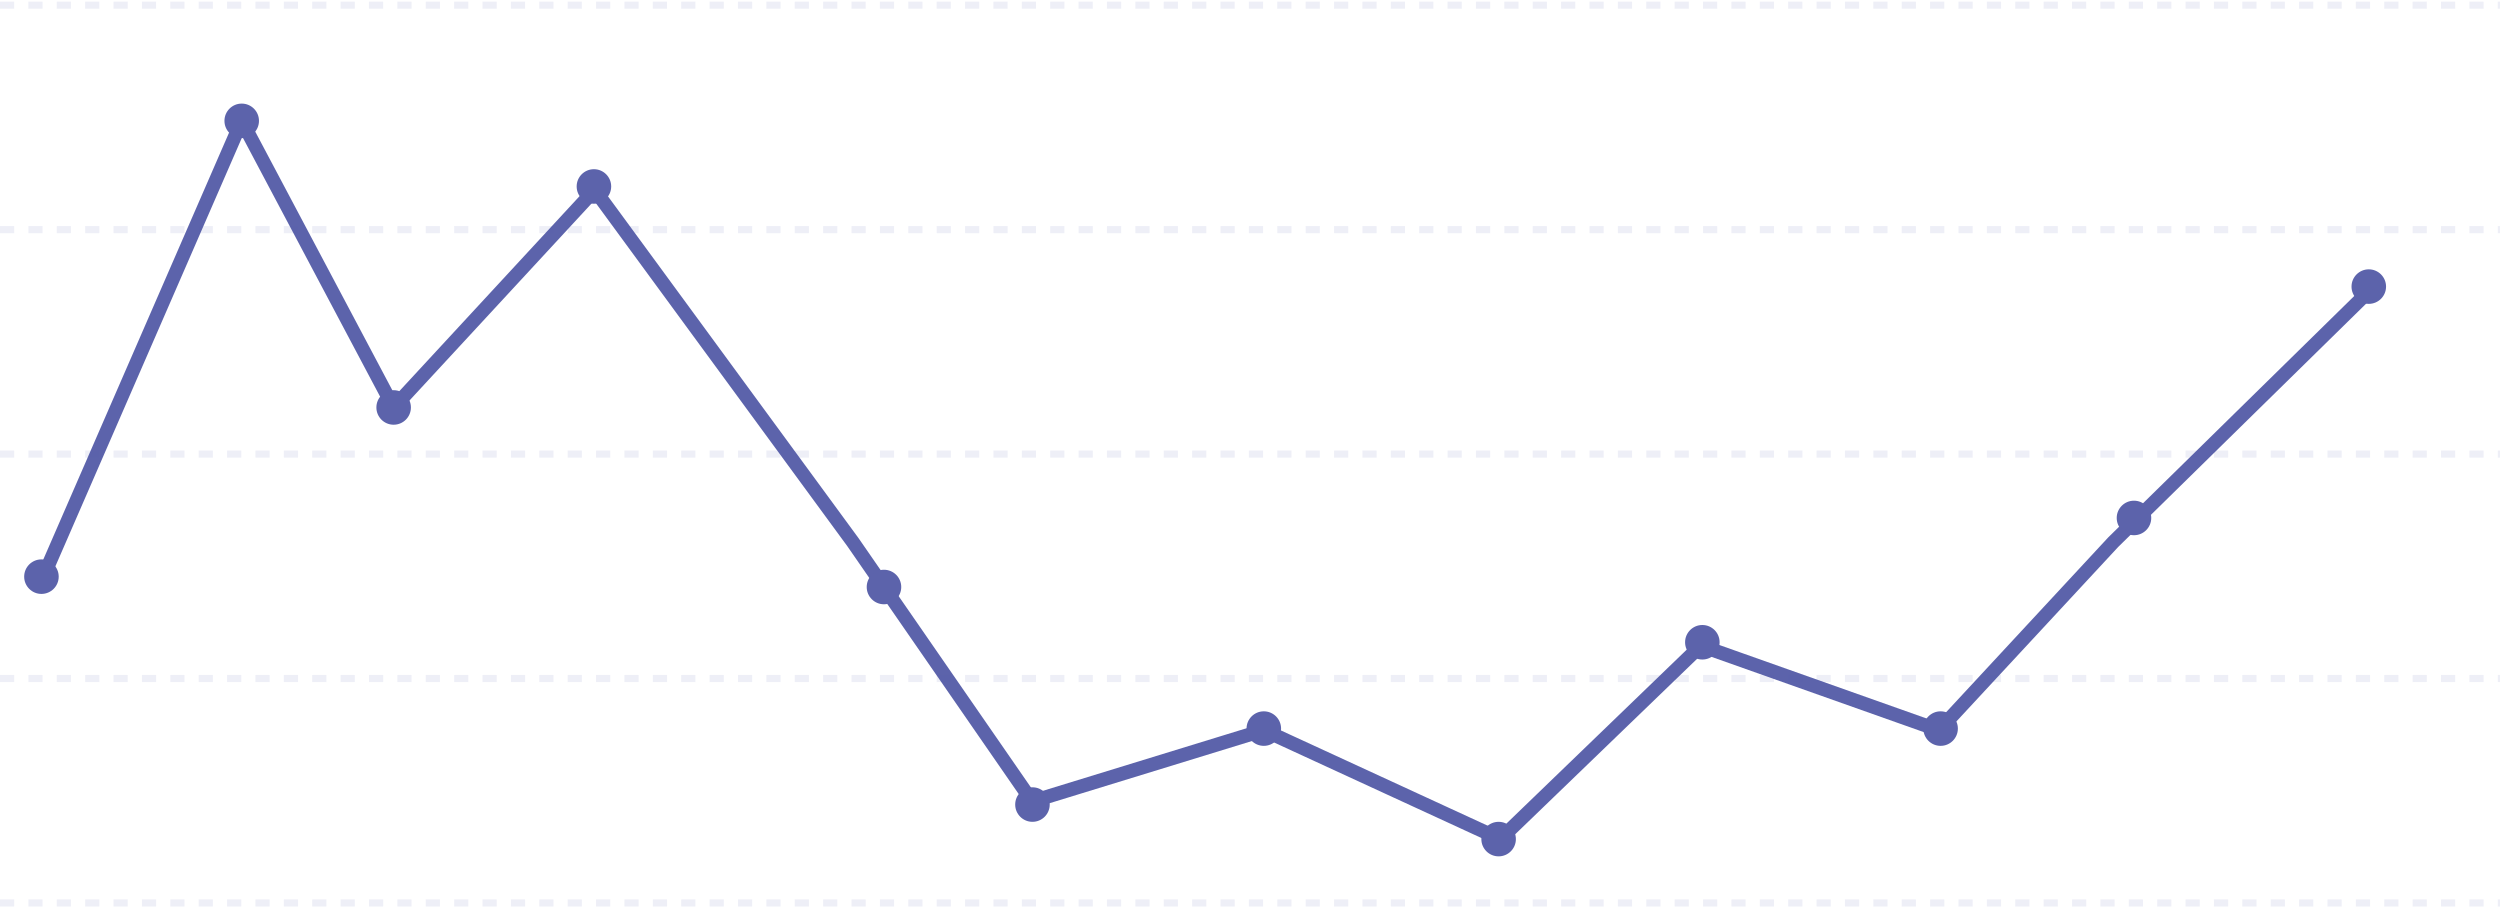 <?xml version="1.0" encoding="UTF-8"?>
<svg width="724px" height="263px" viewBox="0 0 724 263" version="1.1" xmlns="http://www.w3.org/2000/svg" xmlns:xlink="http://www.w3.org/1999/xlink">
    <title>3 Graph@3x</title>
    <g id="Dashboard" stroke="none" stroke-width="1" fill="none" fill-rule="evenodd">
        <g id="3-Graph" transform="translate(0, 1)">
            <g id="Group-46" transform="translate(7, 29)">
                <polyline id="Path-3" stroke="#5C63AB" stroke-width="4" stroke-linecap="round" stroke-linejoin="round" points="5 138.271 63 5 107 88 165.232 25 240 127 291.911 202.07 359 181.454 427.478 213 485.532 157 554.5 181.454 605 127 679.5 53.898"></polyline>
                <circle id="Oval" fill="#5C63AB" cx="5" cy="137" r="5"></circle>
                <circle id="Oval-Copy" fill="#5C63AB" cx="63" cy="5" r="5"></circle>
                <circle id="Oval-Copy-9" fill="#5C63AB" cx="165" cy="24" r="5"></circle>
                <circle id="Oval-Copy-10" fill="#5C63AB" cx="107" cy="88" r="5"></circle>
                <circle id="Oval-Copy-11" fill="#5C63AB" cx="249" cy="140" r="5"></circle>
                <circle id="Oval-Copy-12" fill="#5C63AB" cx="292" cy="203" r="5"></circle>
                <circle id="Oval-Copy-13" fill="#5C63AB" cx="427" cy="213" r="5"></circle>
                <circle id="Oval-Copy-14" fill="#5C63AB" cx="486" cy="156" r="5"></circle>
                <circle id="Oval-Copy-15" fill="#5C63AB" cx="359" cy="181" r="5"></circle>
                <circle id="Oval-Copy-16" fill="#5C63AB" cx="555" cy="181" r="5"></circle>
                <circle id="Oval-Copy-17" fill="#5C63AB" cx="611" cy="120" r="5"></circle>
                <circle id="Oval-Copy-18" fill="#5C63AB" cx="679" cy="53" r="5"></circle>
            </g>
            <g id="Horizontal-Lines-Copy" stroke="#5563AB" stroke-dasharray="4.11" stroke-opacity="0.1" stroke-width="2.056">
                <line x1="-0.005" y1="0.5" x2="724" y2="0.5" id="Path"></line>
                <line x1="0" y1="65.5" x2="724" y2="65.5" id="Path"></line>
                <line x1="0" y1="130.5" x2="724" y2="130.5" id="Path"></line>
                <line x1="0" y1="195.5" x2="724" y2="195.5" id="Path"></line>
                <line x1="0" y1="260.5" x2="724" y2="260.5" id="Path"></line>
            </g>
        </g>
    </g>
</svg>
